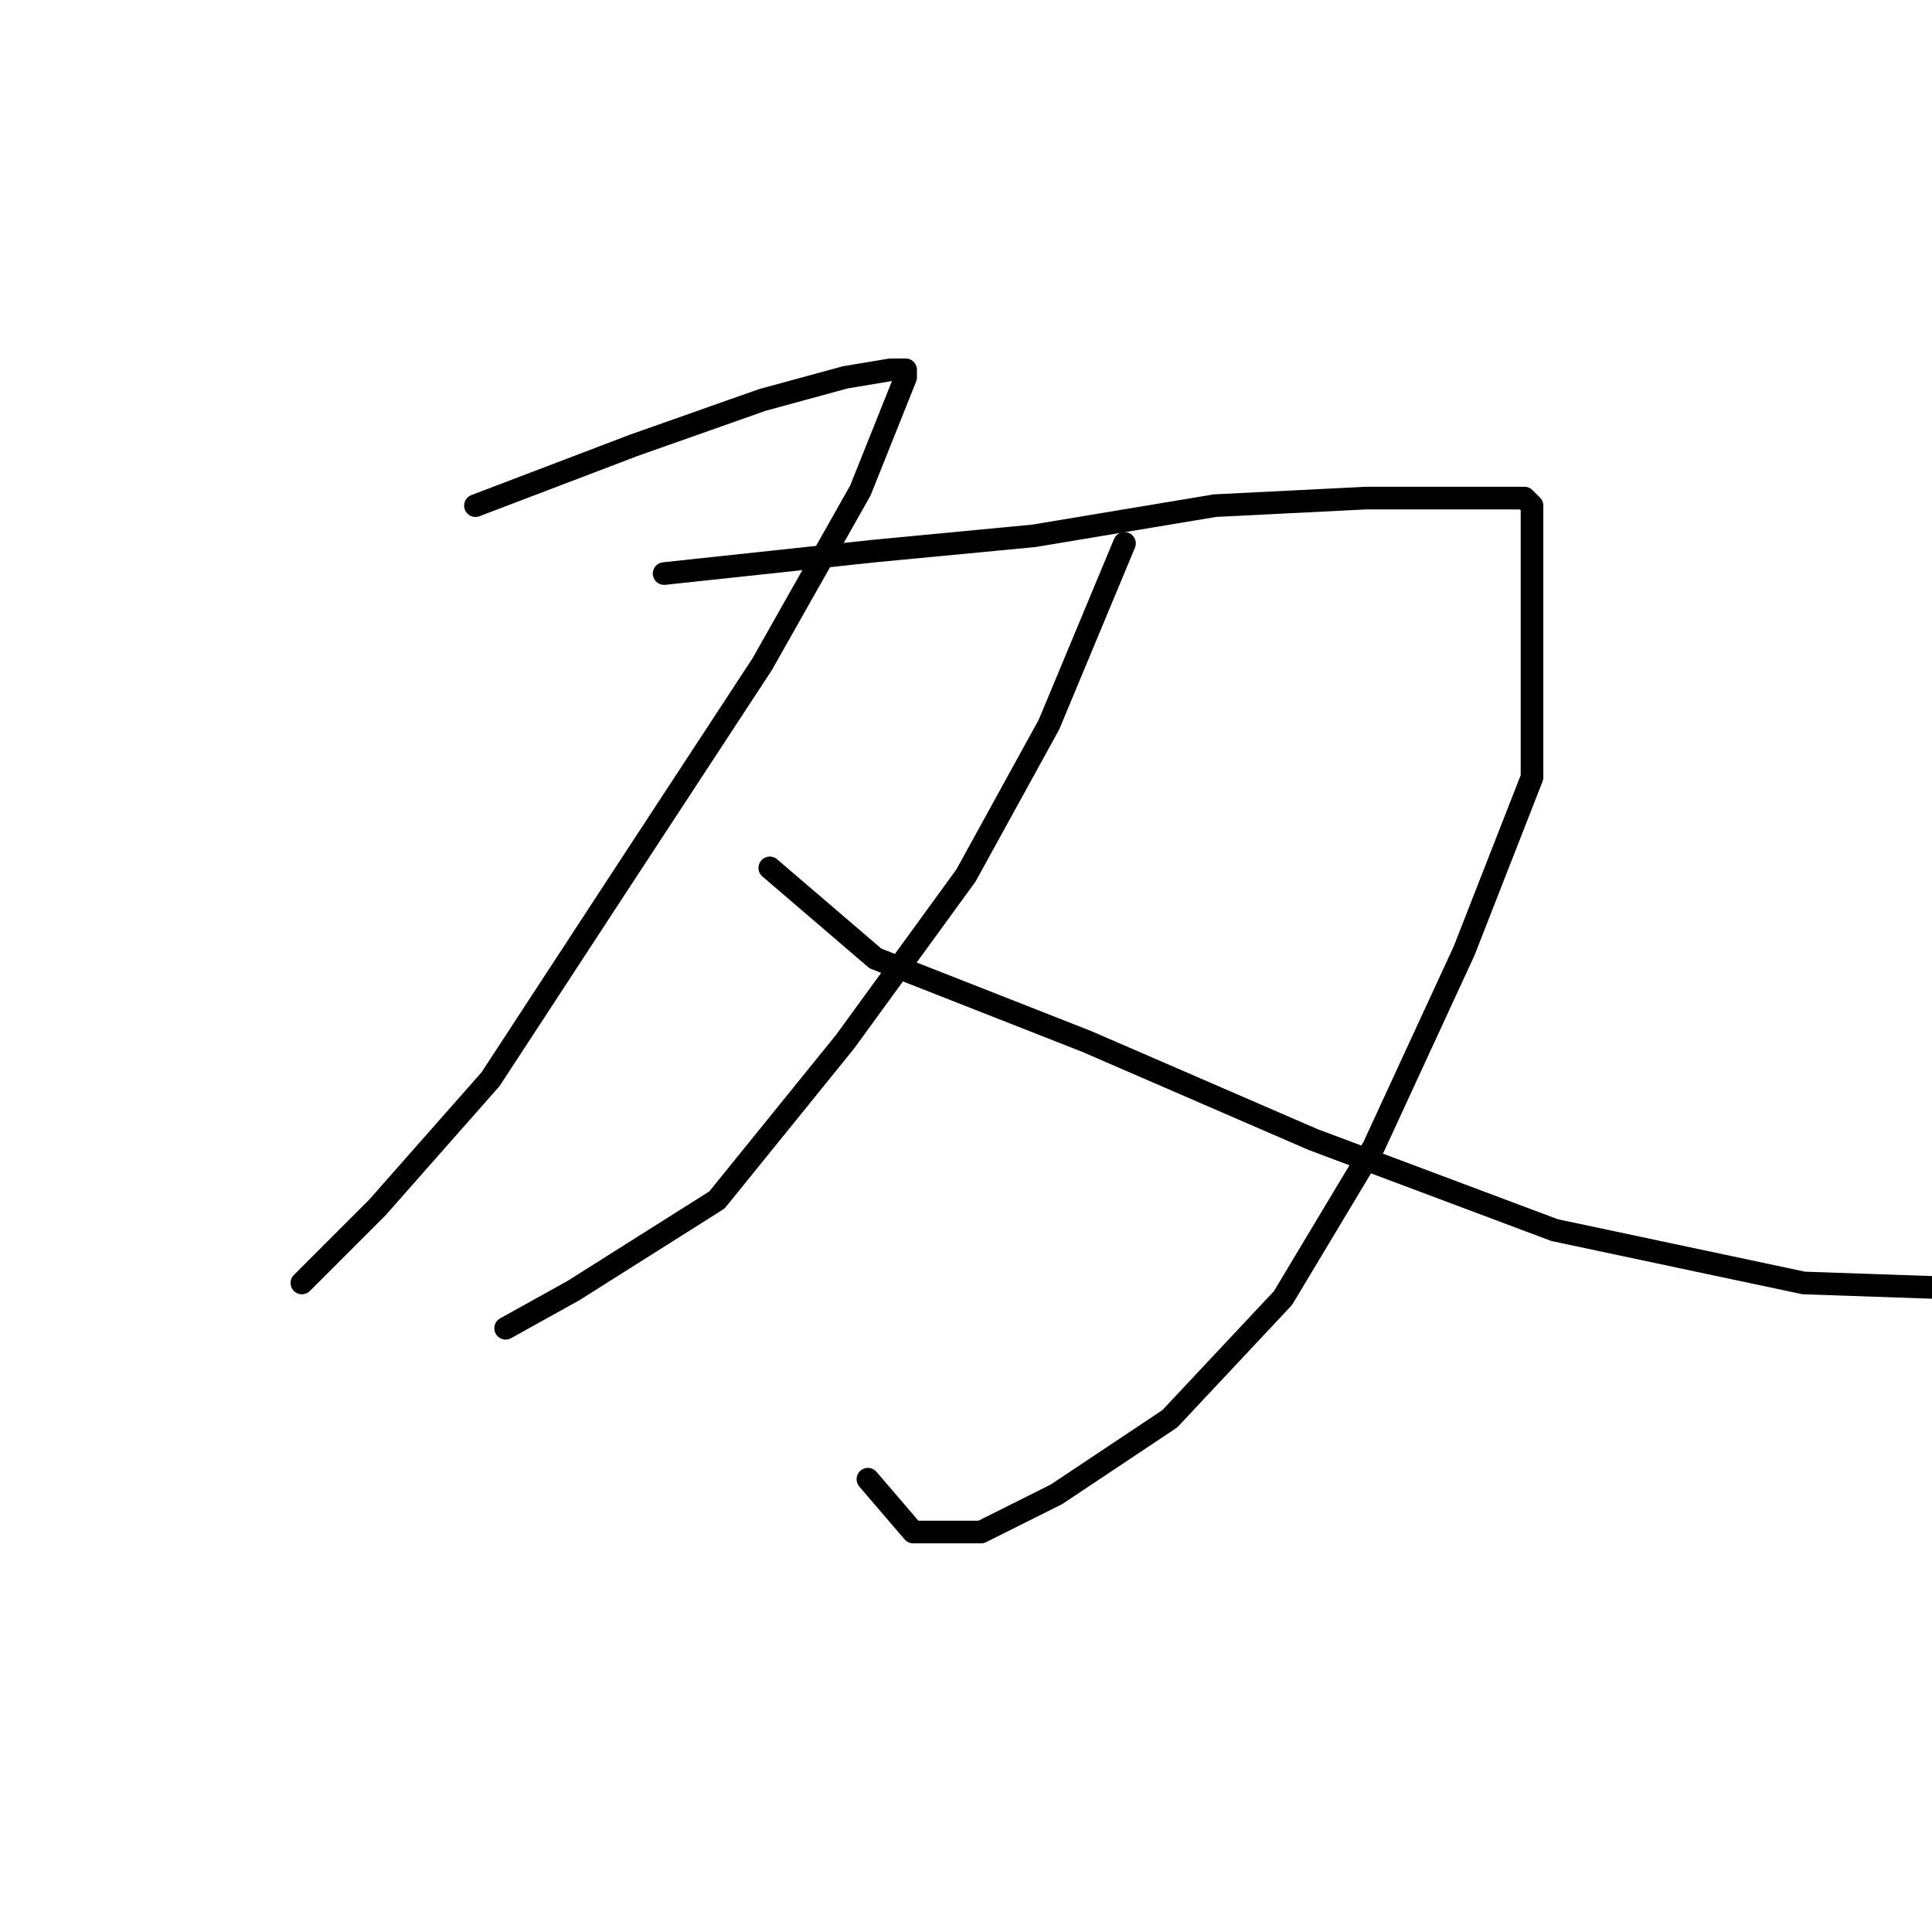 <?xml version="1.0" standalone="no"?>
    <svg width="256" height="256" xmlns="http://www.w3.org/2000/svg" version="1.1">
    <polyline stroke="black" stroke-width="3" stroke-linecap="round" fill="transparent" stroke-linejoin="round" points="63 67 84 59 101 53 112 50 118 49 120 49 120 50 114 65 101 88 82 117 65 143 50 160 41 169 40 170 40 170 " />
        <polyline stroke="black" stroke-width="3" stroke-linecap="round" fill="transparent" stroke-linejoin="round" points="88 76 116 73 137 71 161 67 181 66 196 66 202 66 203 67 203 79 203 103 194 126 182 152 170 172 155 188 140 198 130 203 121 203 115 196 115 196 " />
        <polyline stroke="black" stroke-width="3" stroke-linecap="round" fill="transparent" stroke-linejoin="round" points="149 72 139 96 128 116 112 138 95 159 76 171 67 176 67 176 " />
        <polyline stroke="black" stroke-width="3" stroke-linecap="round" fill="transparent" stroke-linejoin="round" points="102 115 116 127 144 138 174 151 206 163 239 170 268 171 268 171 " />
        </svg>